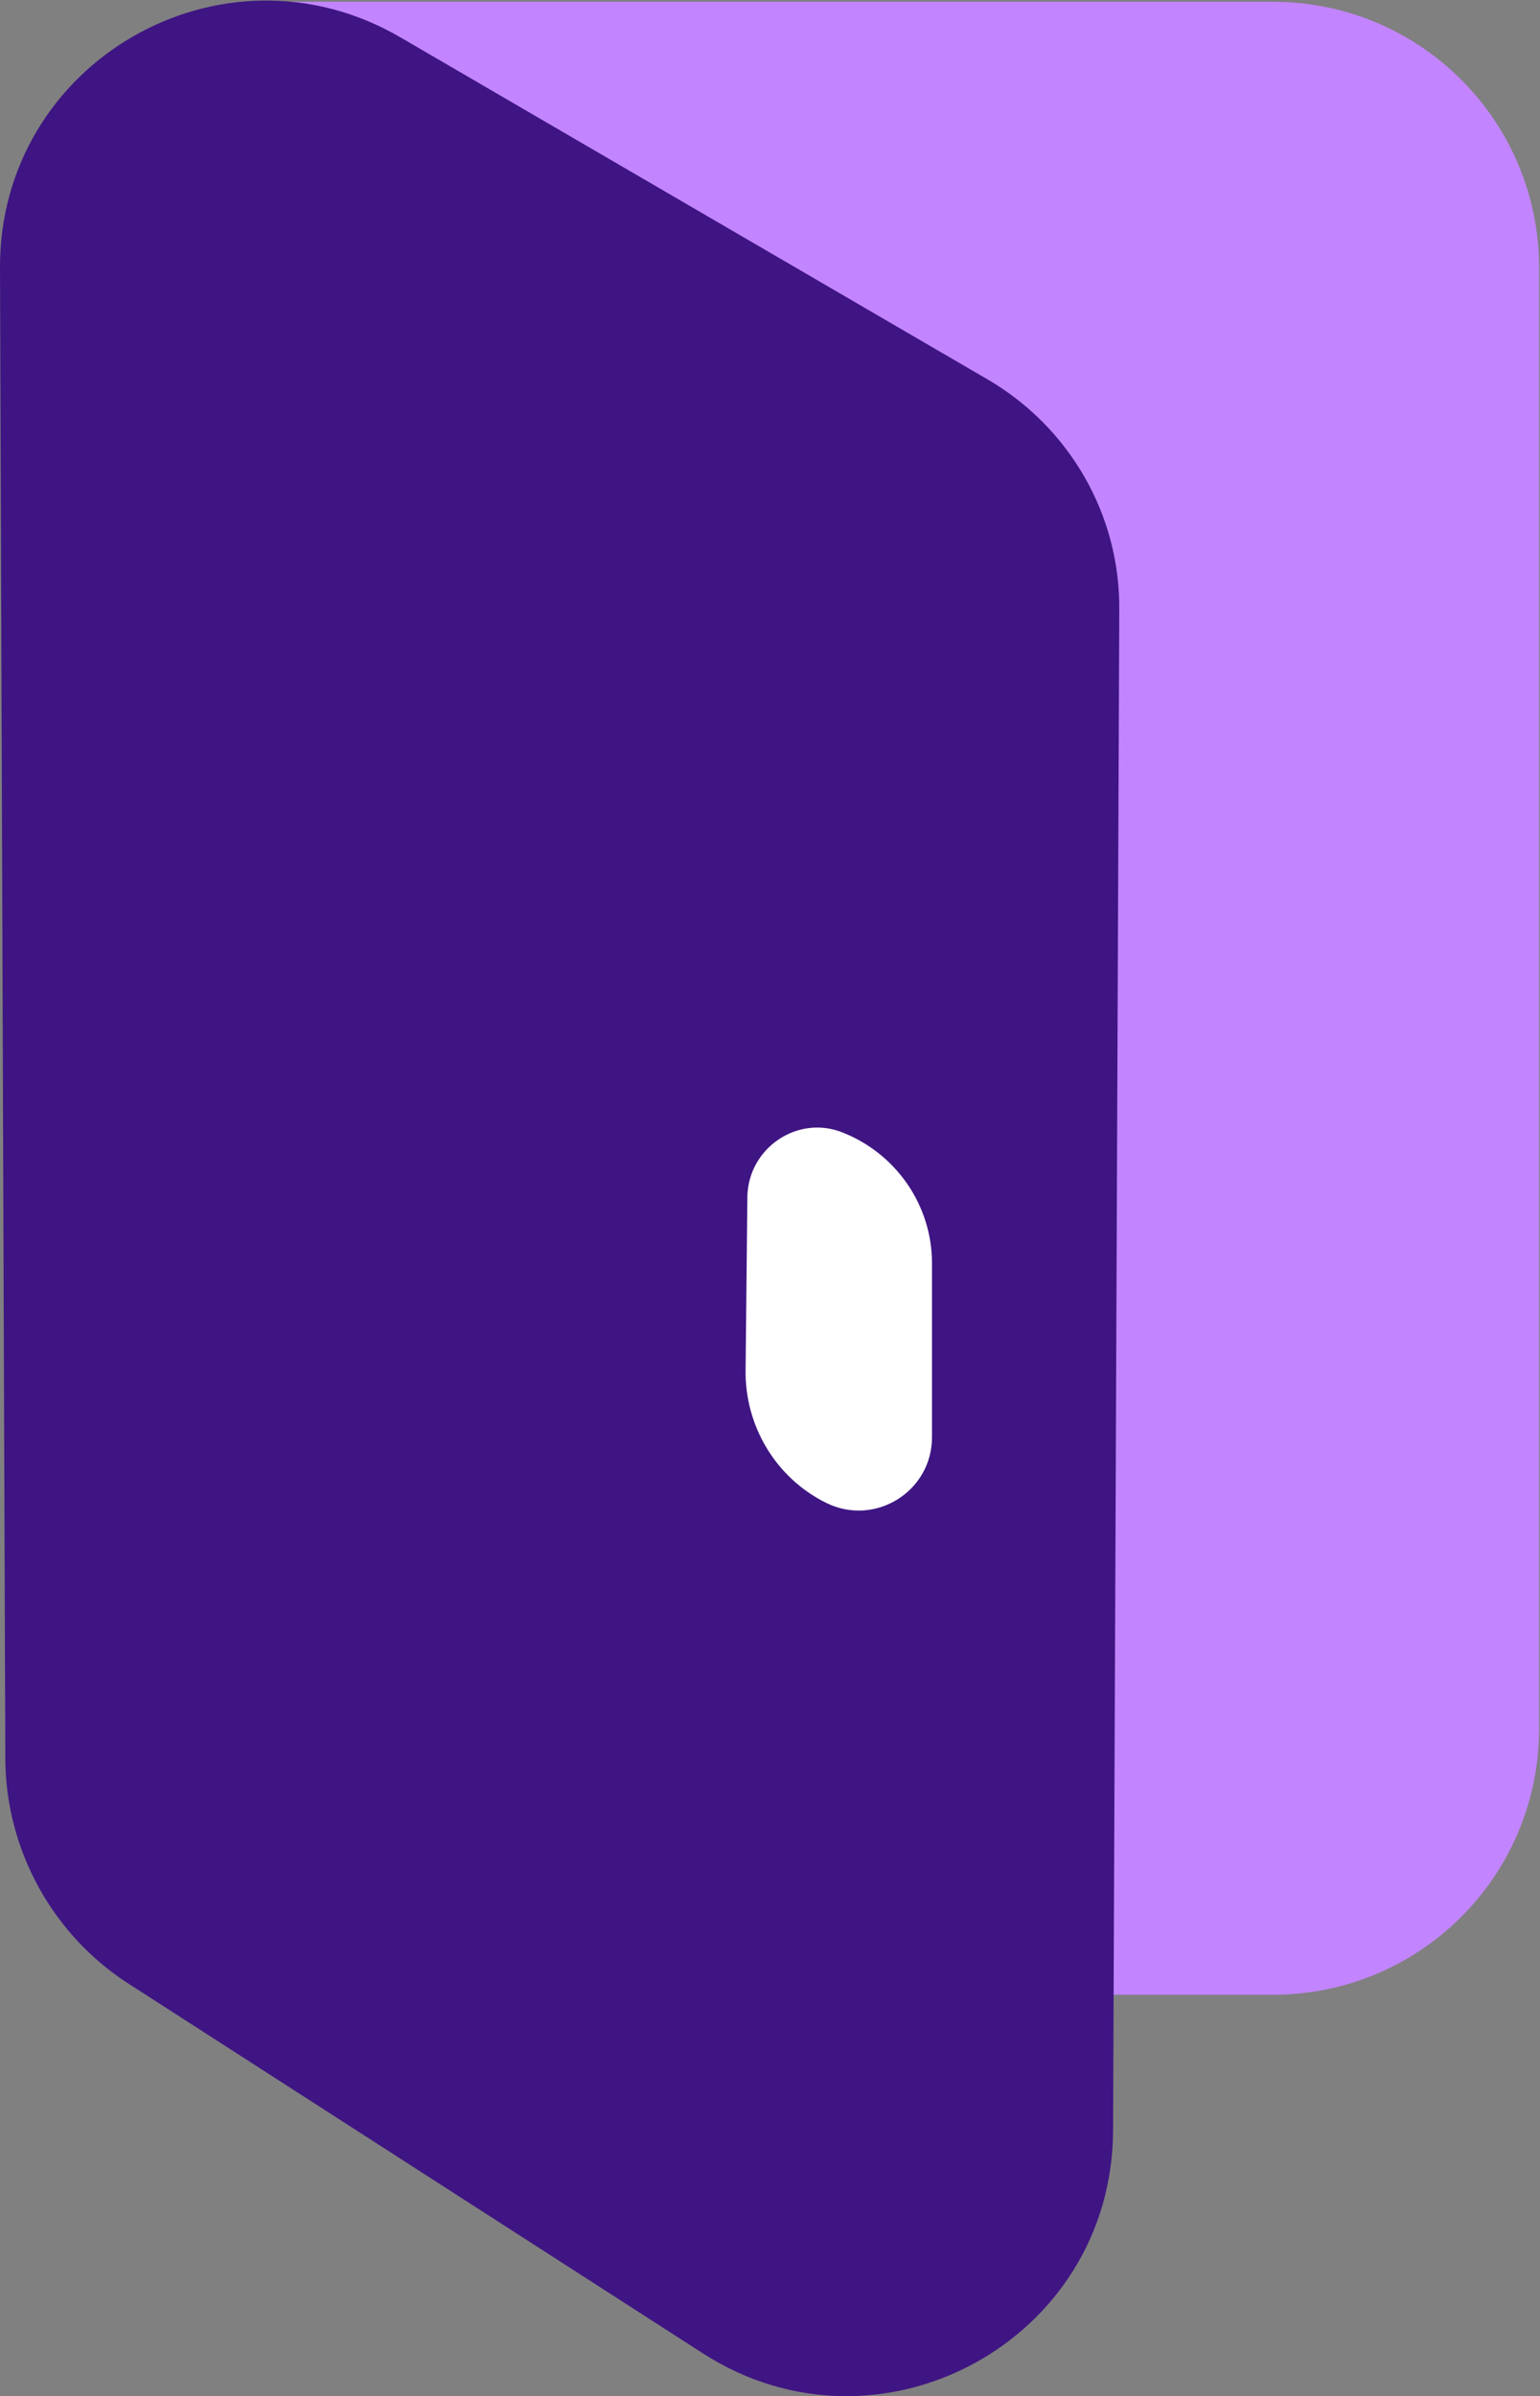 <?xml version="1.0" encoding="utf-8"?>
<!-- Generator: Adobe Illustrator 23.1.1, SVG Export Plug-In . SVG Version: 6.00 Build 0)  -->
<svg version="1.1" id="Camada_1" xmlns="http://www.w3.org/2000/svg" xmlns:xlink="http://www.w3.org/1999/xlink" x="0px" y="0px"
	 viewBox="0 0 17.35 26.99" style="enable-background:new 0 0 17.35 26.99;" xml:space="preserve">
<rect x="0" y="0" width="17.35" height="26.99" fill="#808080" stroke="none"/>
<style type="text/css">
	.st0{fill:#C285FF;}
	.st1{fill:#3F1583;}
	.st2{fill:#FFFFFF;}
</style>
<g>
	<path class="st0" d="M3.06,0.02h11.28c1.66,0,3,1.34,3,3v16.45c0,1.66-1.34,3-3,3H3.06c-1.66,0-3-1.34-3-3V3.02
		C0.06,1.36,1.41,0.02,3.06,0.02z"/>
	<path class="st1" d="M0,3.02c-0.01-2.32,2.5-3.77,4.51-2.6l6.61,3.85c0.93,0.54,1.5,1.53,1.49,2.6L12.54,24
		c-0.01,2.37-2.63,3.79-4.62,2.51l-6.48-4.17c-0.85-0.55-1.37-1.5-1.38-2.51L0,3.02z"/>
	<path class="st2" d="M8.42,13.48c0.01-0.55,0.57-0.93,1.08-0.72l0,0c0.6,0.24,1,0.82,1,1.47v1.96c0,0.61-0.64,1.01-1.19,0.74l0,0
		c-0.57-0.28-0.92-0.87-0.91-1.5L8.42,13.48z"/>
</g>
</svg>
